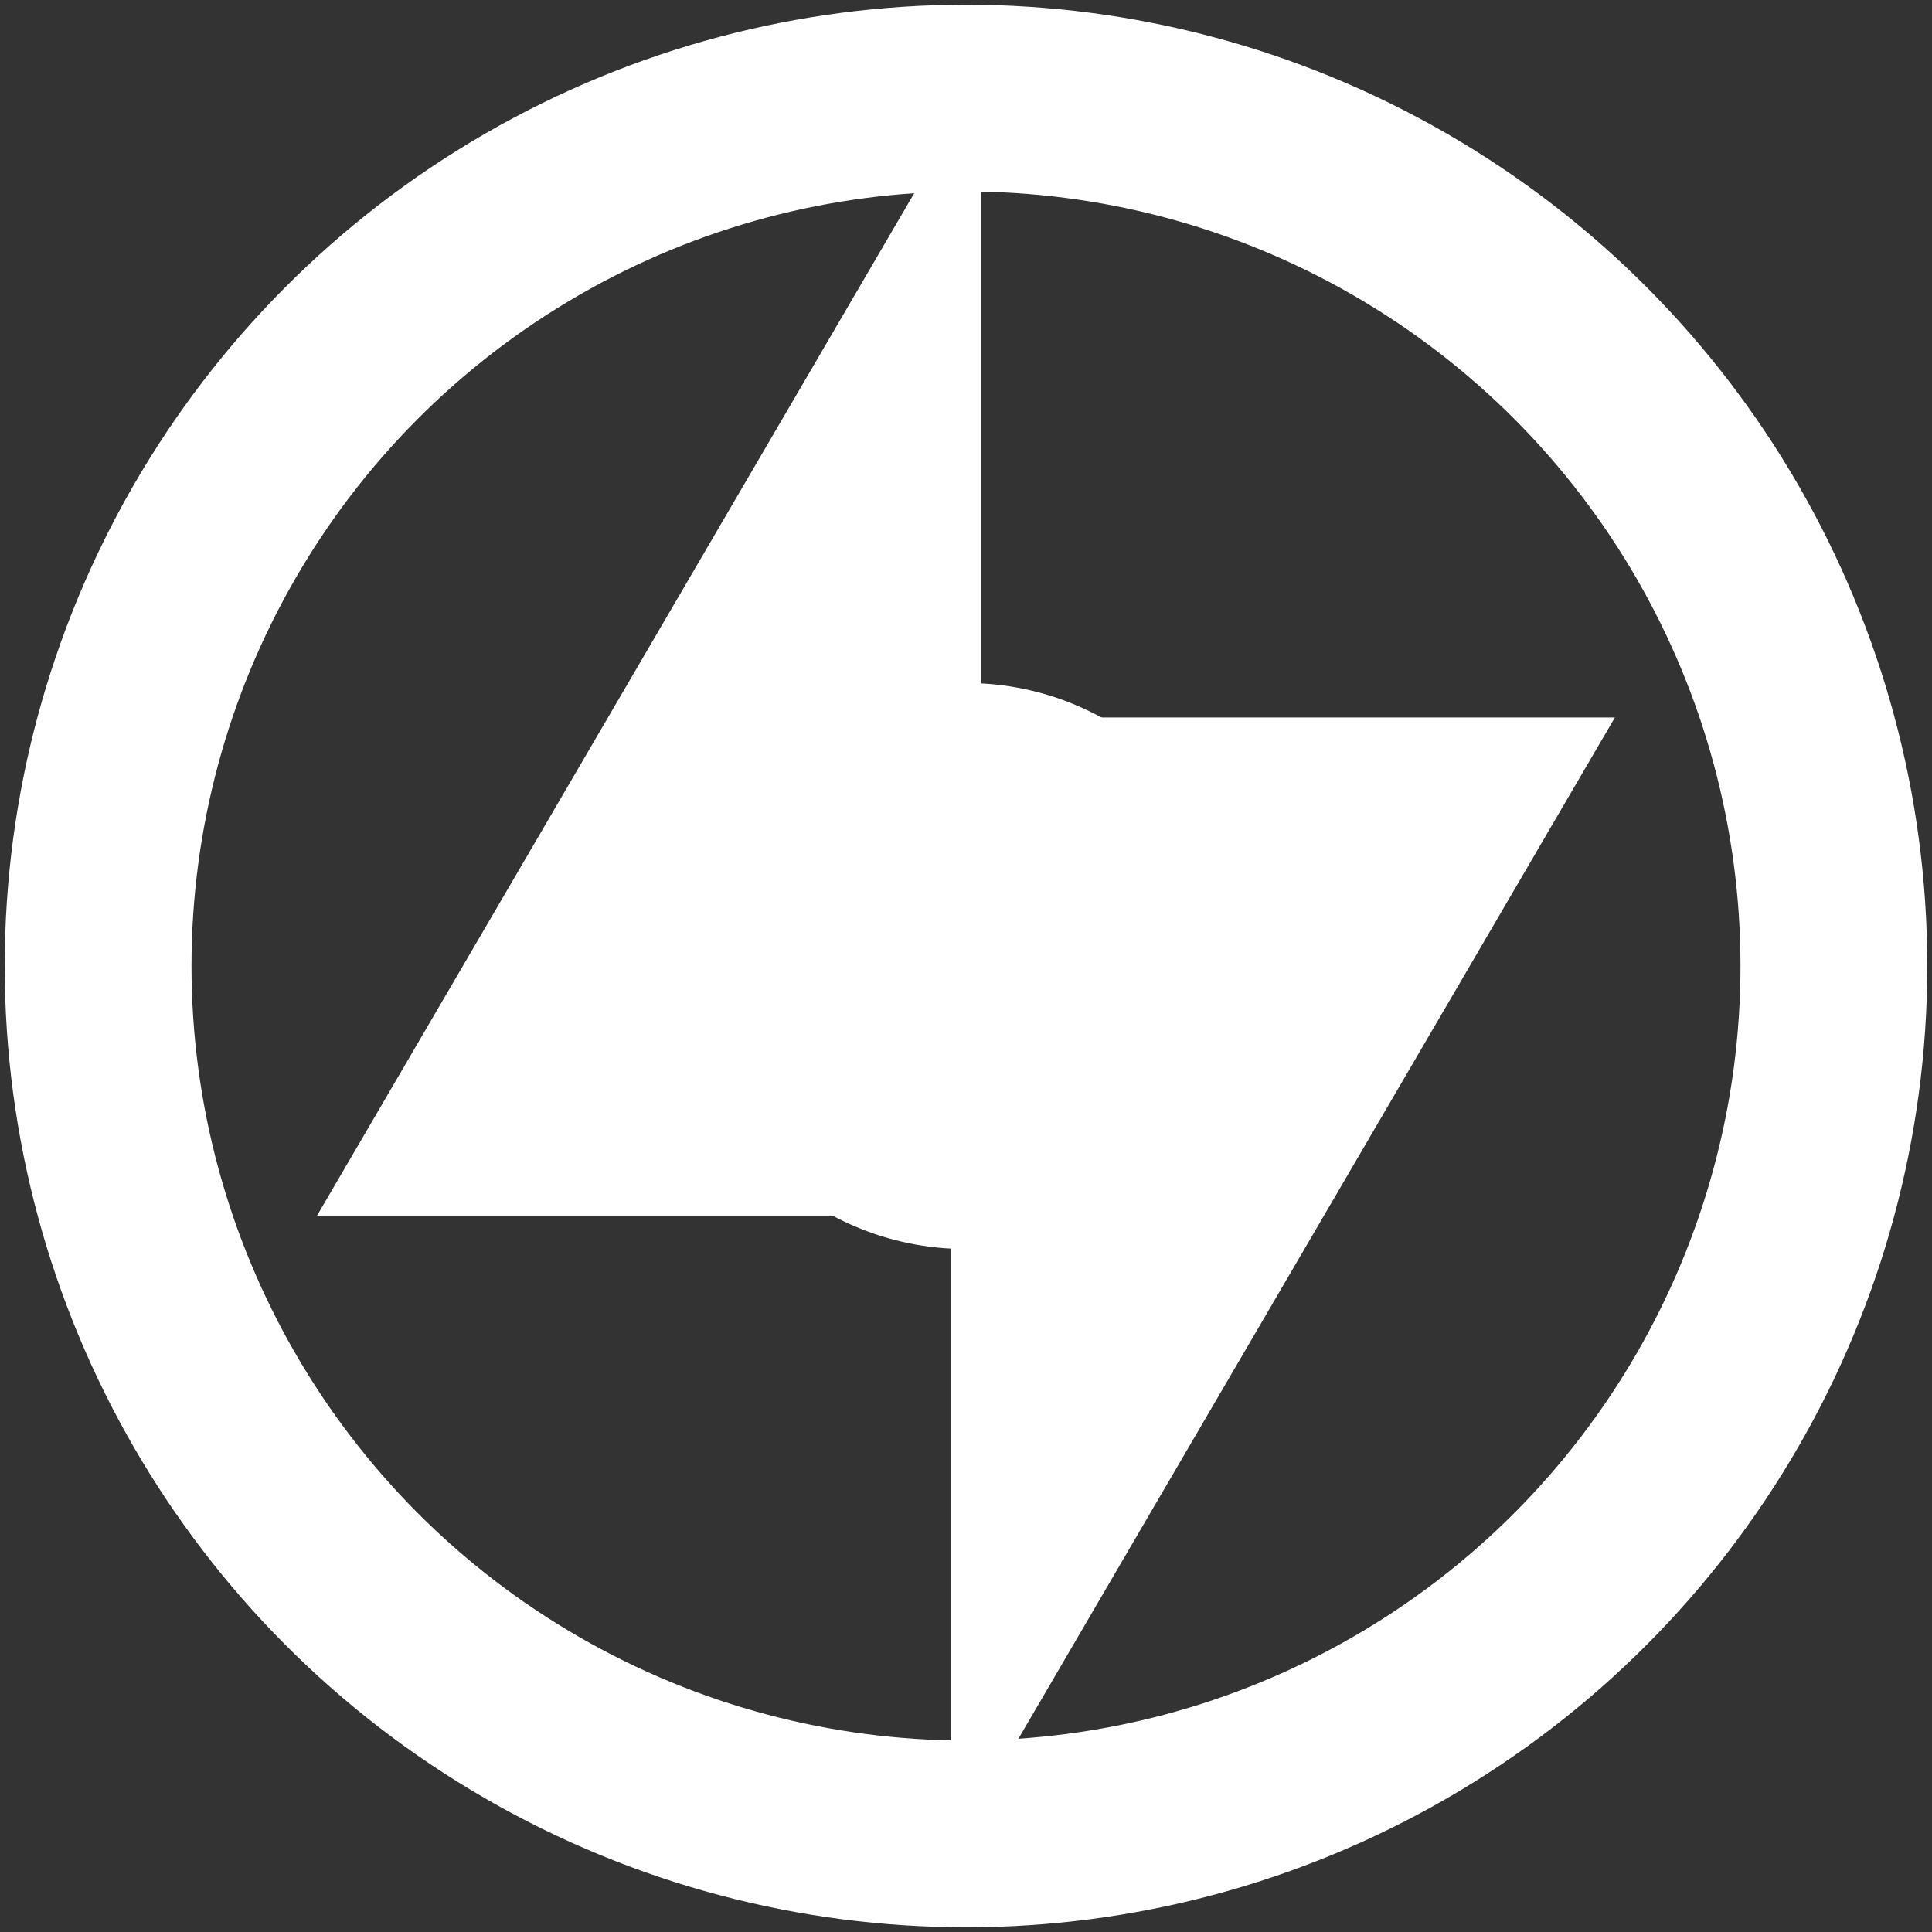 <?xml version="1.0" encoding="utf-8"?>
<svg width="1024" height="1024" version="1.1" viewBox="0 0 1024 1024" xmlns="http://www.w3.org/2000/svg">
  <rect x="0" y="0" width="1024" height="1024" fill="#333333" stroke="none"/>
  <g id="lidarr-group-logo">
    <circle id="lidarr-black-circle" cx="512" cy="512" r="410" stroke-width="1.8" style="fill: rgba(0, 0, 0, 0);"/>
    <g id="lidarr-group-details">
      <circle id="lidarr-outline" cx="512" cy="512" r="460" style="fill: none; stroke-width: 99; stroke: rgb(255, 255, 255);"/>
      <g id="lidarr-group-shapes">
        <path id="lidarr-group-top" d="M 512 636.267 L 512 71.267 L 182 636.267 L 512 636.267 Z" style="stroke-width: 16; paint-order: stroke; fill: rgb(255, 255, 255); stroke: rgb(255, 255, 255);"/>
        <path id="lidarr-group-bottem" d="M 512 388.267 L 512 953.267 L 842 388.267 L 512 388.267 Z" style="stroke-width: 16; stroke: rgb(255, 255, 255); fill: rgb(255, 255, 255);"/>
        <ellipse id="lidarr-group-center" cx="512" cy="512" rx="150" ry="150" style="fill: rgb(255, 255, 255);"/>
      </g>
    </g>
  </g>
</svg>
